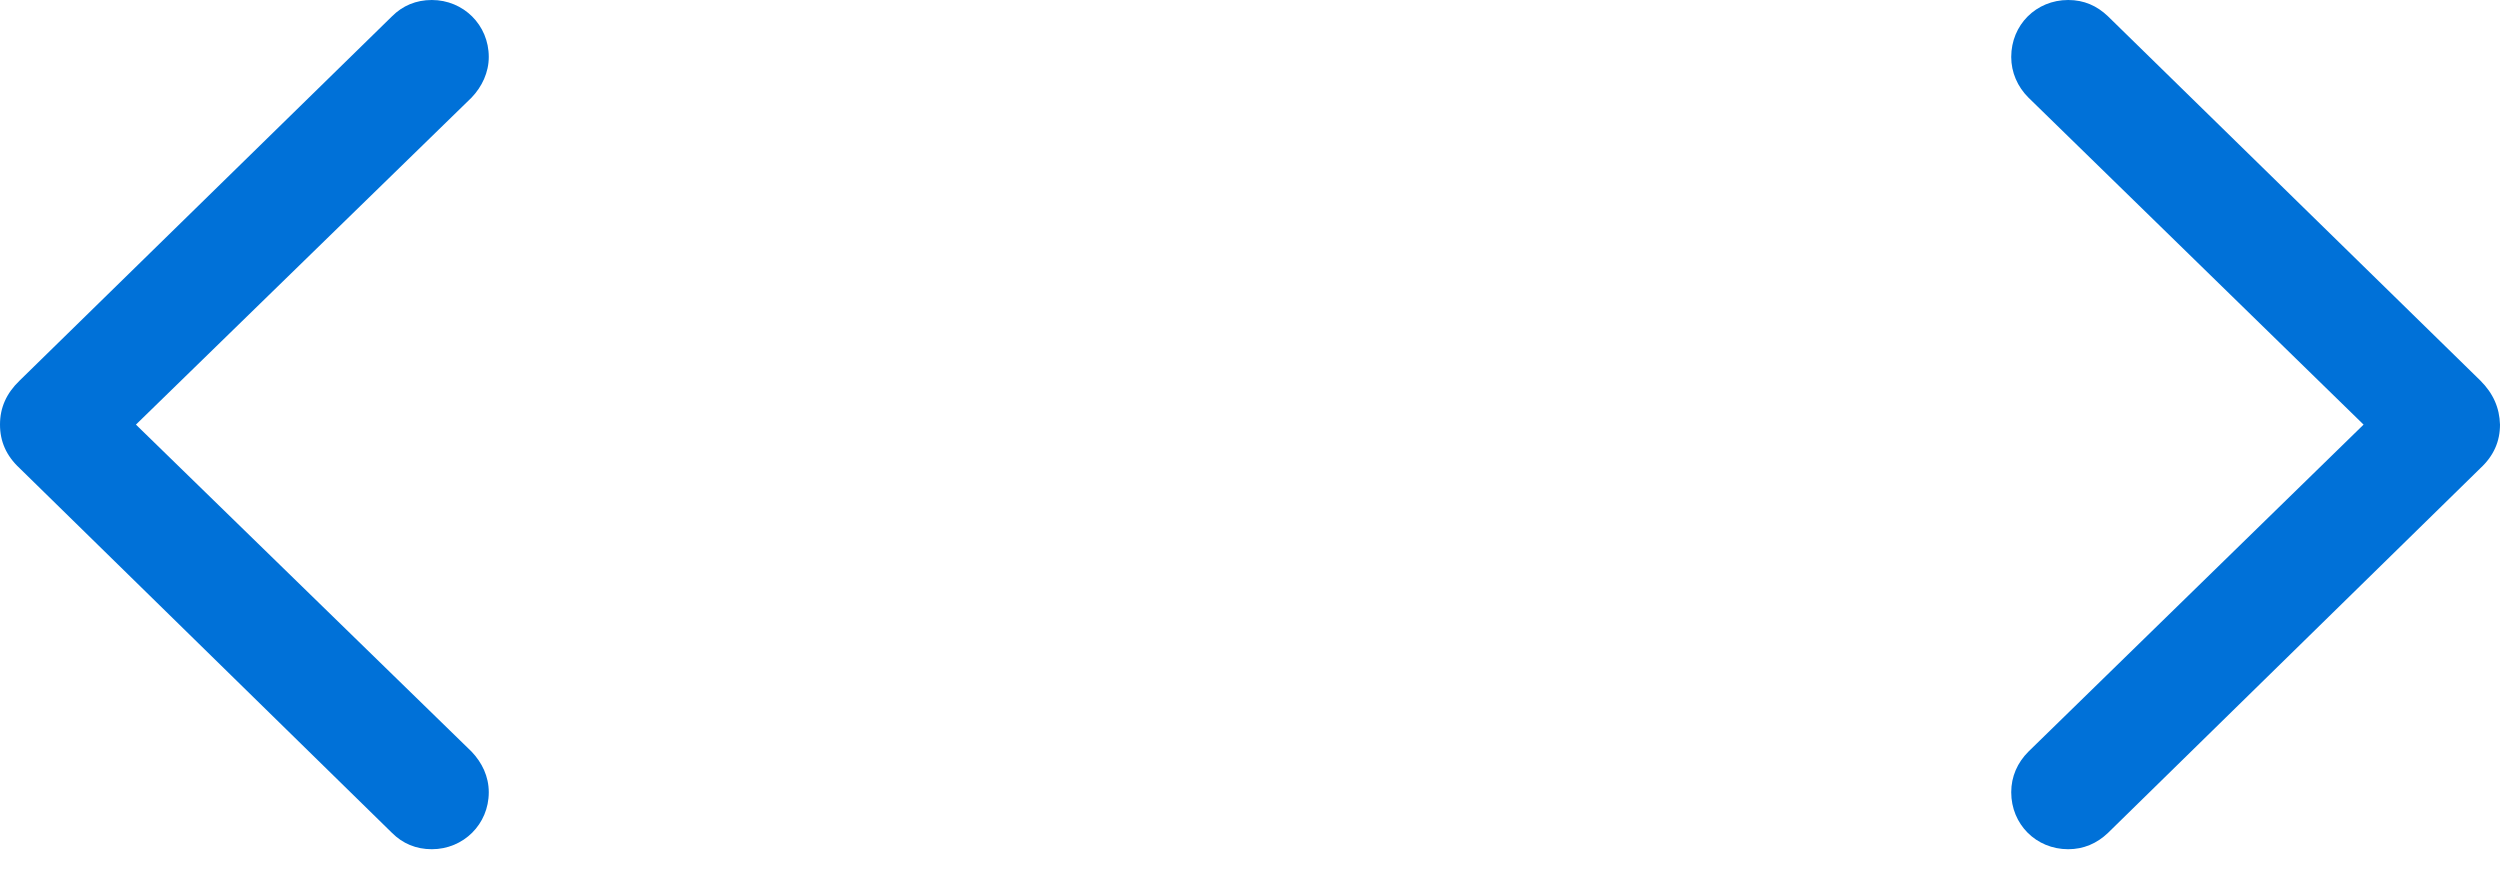 <svg width="51" height="18" viewBox="0 0 51 18" fill="none" xmlns="http://www.w3.org/2000/svg">
<path d="M0 8.662C0 9.004 0.127 9.297 0.4 9.551L7.998 16.992C8.213 17.207 8.486 17.324 8.809 17.324C9.453 17.324 9.971 16.816 9.971 16.162C9.971 15.84 9.834 15.557 9.619 15.332L2.773 8.662L9.619 1.992C9.834 1.768 9.971 1.475 9.971 1.162C9.971 0.508 9.453 0 8.809 0C8.486 0 8.213 0.117 7.998 0.332L0.4 7.764C0.127 8.027 0 8.32 0 8.662Z" fill="#0071D8"/>
<path d="M51 8.662C50.99 8.32 50.863 8.027 50.6 7.764L43.002 0.332C42.777 0.117 42.514 0 42.191 0C41.537 0 41.029 0.508 41.029 1.162C41.029 1.475 41.156 1.768 41.381 1.992L48.217 8.662L41.381 15.332C41.156 15.557 41.029 15.84 41.029 16.162C41.029 16.816 41.537 17.324 42.191 17.324C42.504 17.324 42.777 17.207 43.002 16.992L50.6 9.551C50.873 9.297 51 9.004 51 8.662Z" fill="#0071D8"/>
</svg>
